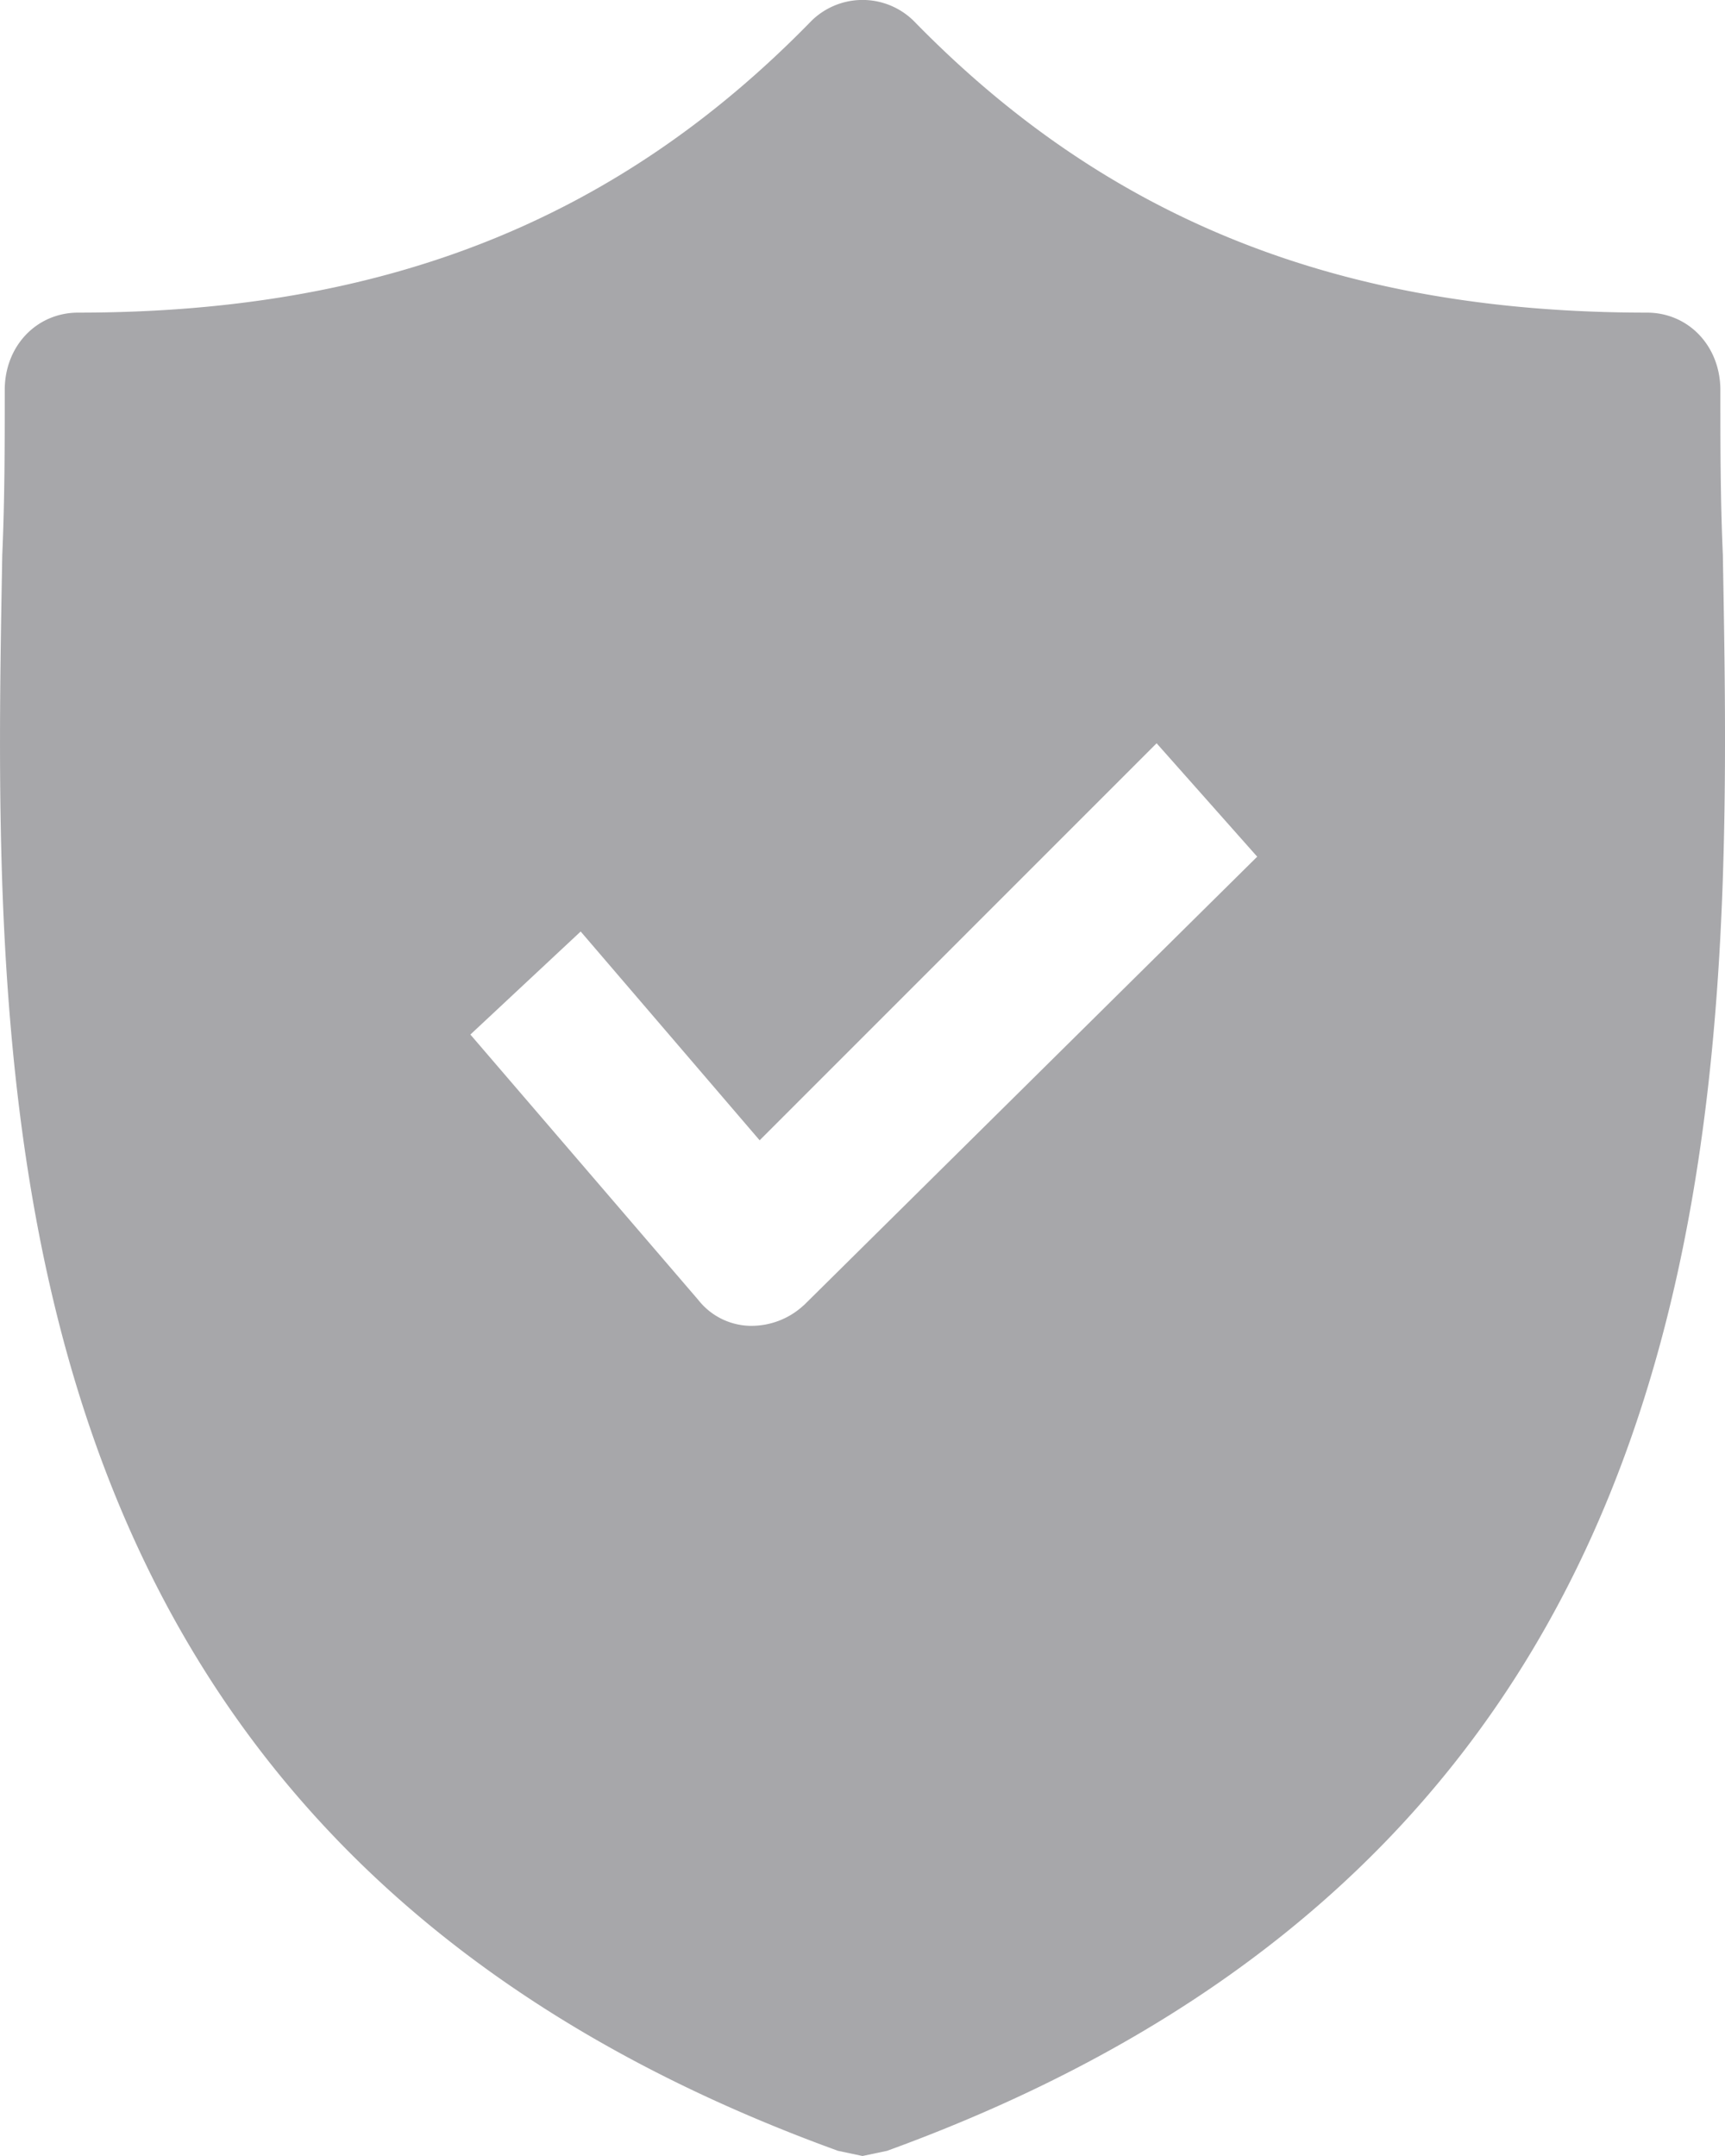 <svg xmlns="http://www.w3.org/2000/svg" width="16" height="20" fill="none" viewBox="0 0 16 20">
    <path fill="#A7A7AA" d="M15.98 5.148c-.023-.526-.023-1.028-.023-1.53 0-.407-.295-.718-.682-.718-2.841 0-5.001-.861-6.797-2.703a.676.676 0 0 0-.955 0C5.727 2.04 3.567 2.9.726 2.9c-.387 0-.682.31-.682.717 0 .503 0 1.005-.023 1.531-.091 5.022-.228 11.91 7.752 14.804L8 20l.228-.048c7.957-2.894 7.843-9.758 7.752-14.804zm-8.525 6.96a.713.713 0 0 1-.478.191h-.022a.628.628 0 0 1-.478-.24L4.363 9.597l1.023-.956 1.66 1.937 3.682-3.683.933 1.052-4.206 4.162z"/>
</svg>
